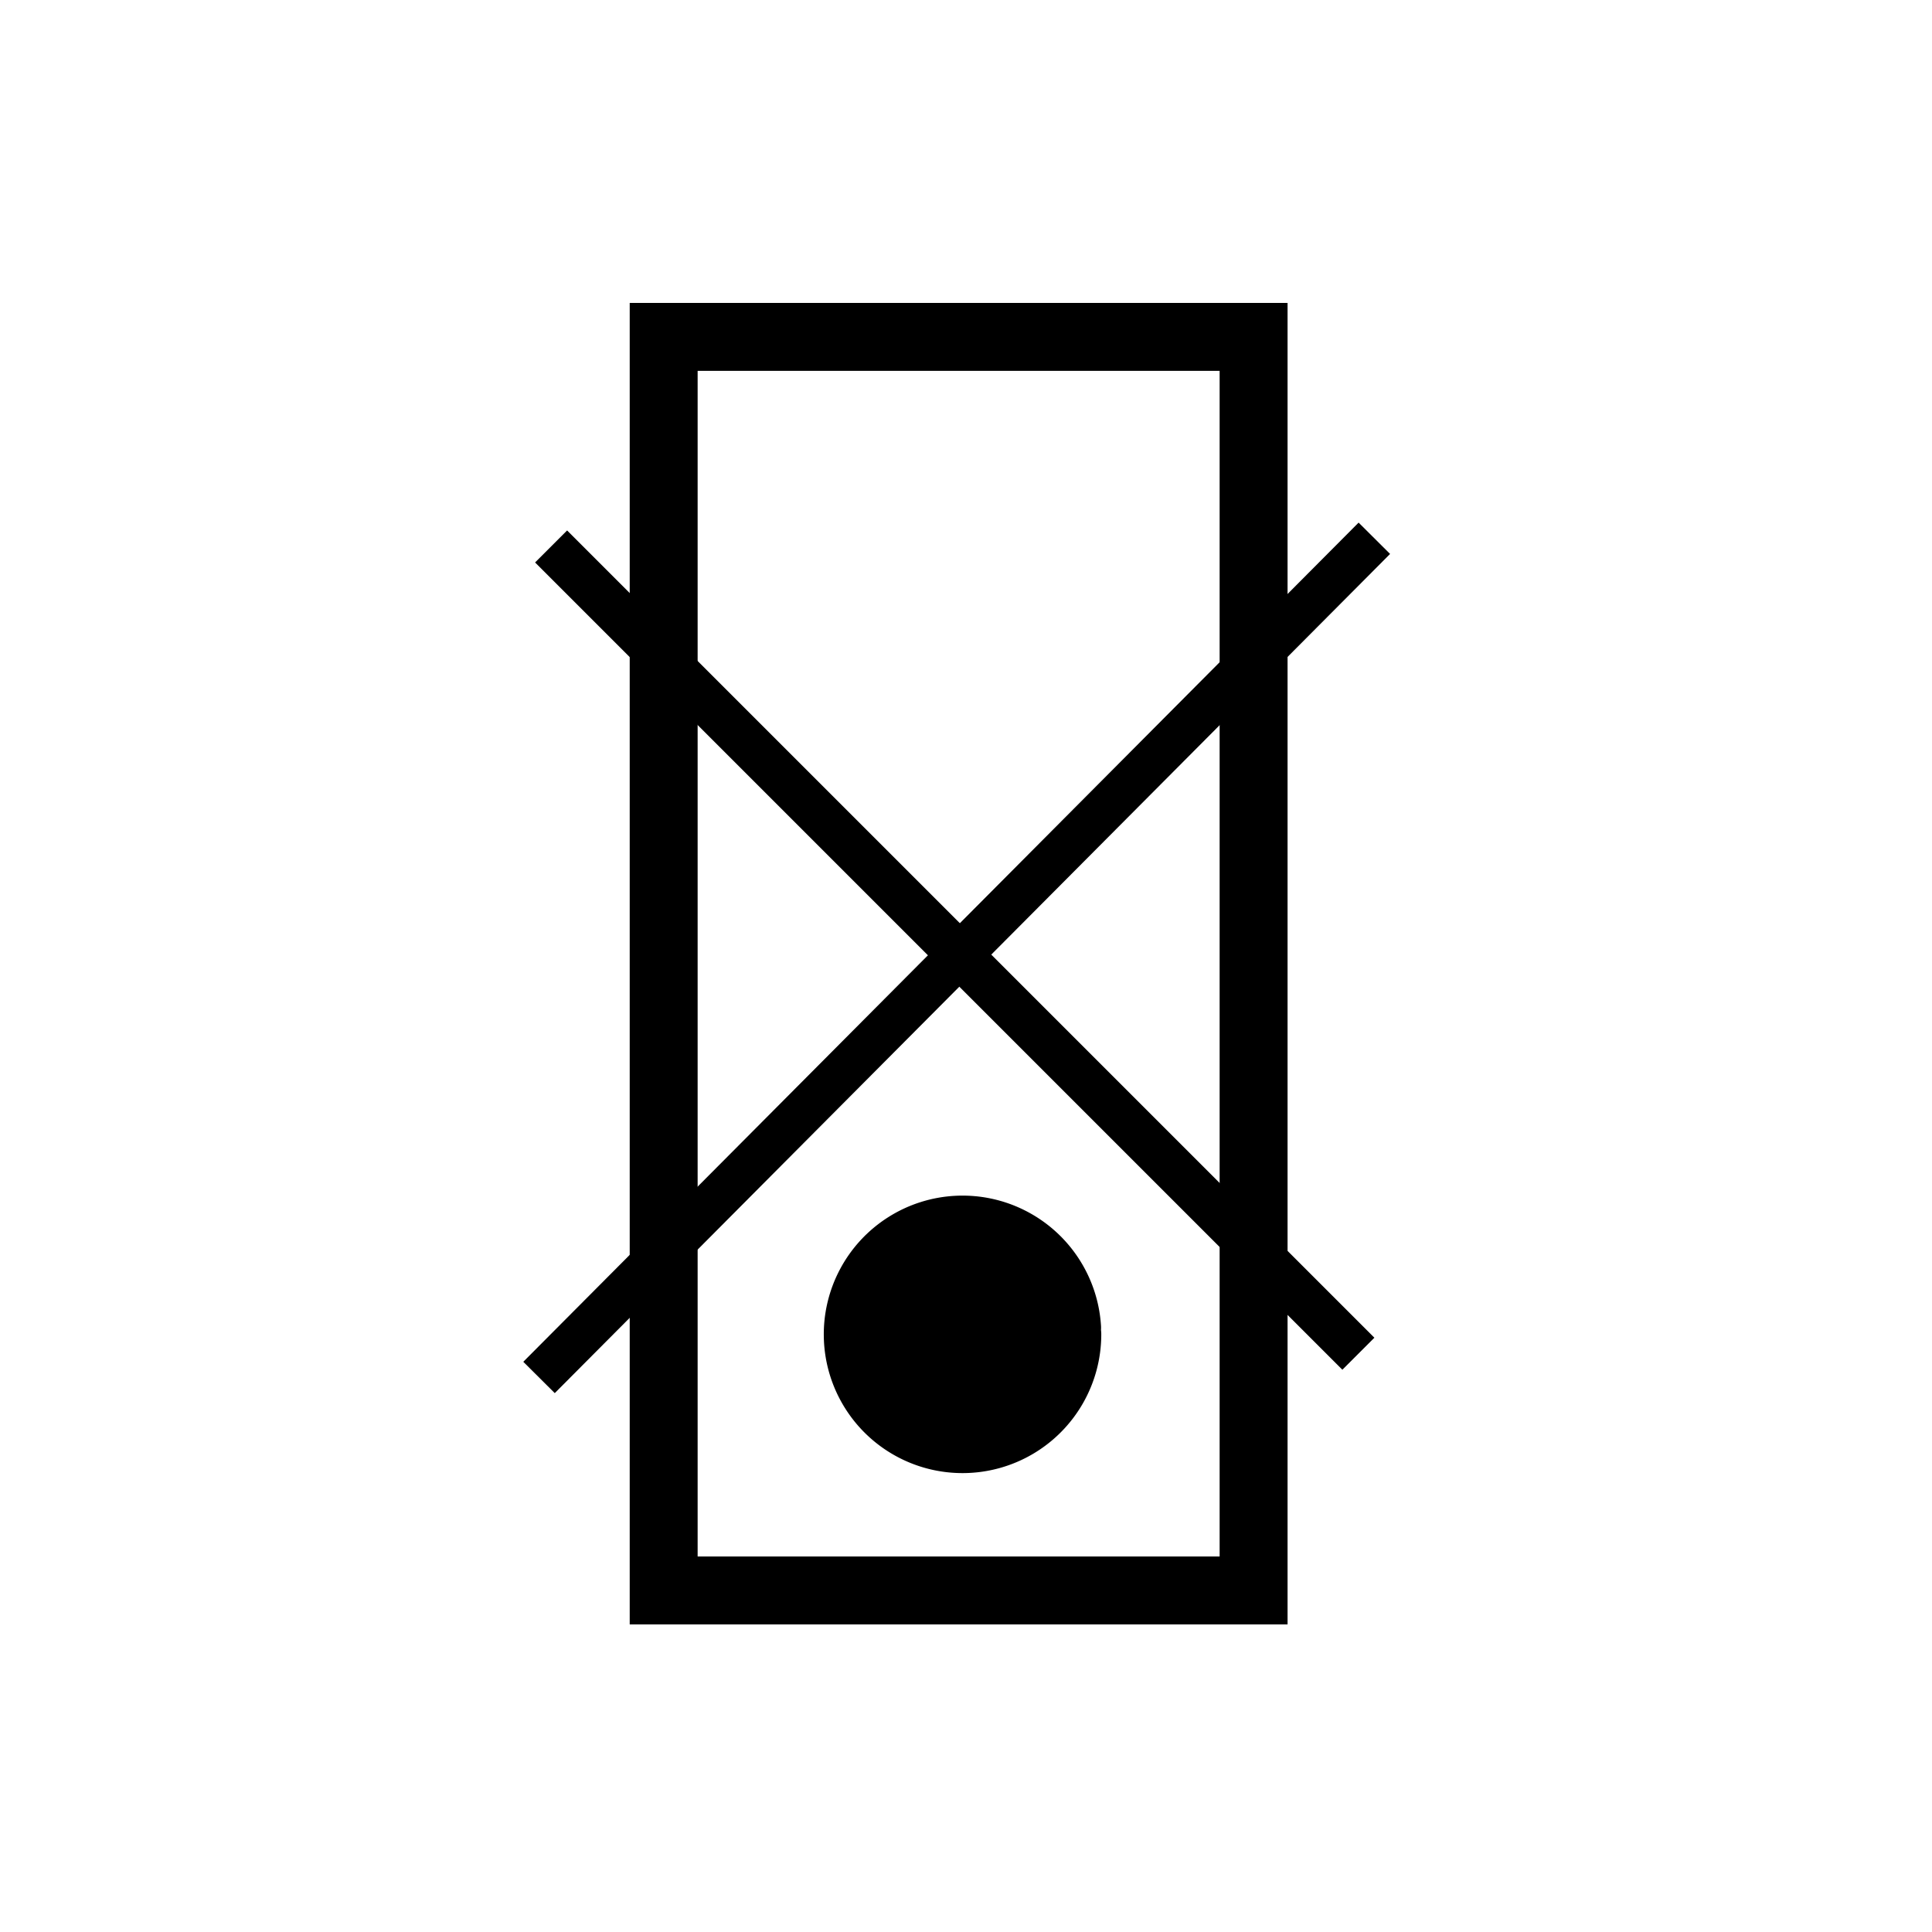 <?xml version="1.0" encoding="UTF-8" standalone="no"?>
<!-- Created with Inkscape (http://www.inkscape.org/) -->

<svg
   xmlns:dc="http://purl.org/dc/elements/1.1/"
   xmlns:cc="http://creativecommons.org/ns#"
   xmlns:rdf="http://www.w3.org/1999/02/22-rdf-syntax-ns#"
   xmlns:svg="http://www.w3.org/2000/svg"
   xmlns="http://www.w3.org/2000/svg"
   xmlns:sodipodi="http://sodipodi.sourceforge.net/DTD/sodipodi-0.dtd"
   xmlns:inkscape="http://www.inkscape.org/namespaces/inkscape"
   width="64px"
   height="64px"
   id="svg2985"
   version="1.1"
   inkscape:version="0.48.4 r9939"
   sodipodi:docname="block_copyframe.svg">
  <defs
     id="defs2987" />
  <sodipodi:namedview
     id="base"
     pagecolor="#ffffff"
     bordercolor="#666666"
     borderopacity="1.0"
     inkscape:pageopacity="0.0"
     inkscape:pageshadow="2"
     inkscape:zoom="7.7781746"
     inkscape:cx="42.877241"
     inkscape:cy="41.563564"
     inkscape:current-layer="layer1"
     showgrid="false"
     inkscape:document-units="px"
     inkscape:grid-bbox="true"
     inkscape:window-width="1214"
     inkscape:window-height="960"
     inkscape:window-x="805"
     inkscape:window-y="40"
     inkscape:window-maximized="0" />
  <g
     id="layer1"
     inkscape:label="Layer 1"
     inkscape:groupmode="layer">
    <path
       style="fill:#000000"
       d=""
       id="path3143"
       inkscape:connector-curvature="0" />
    <rect
       style="fill:none;stroke:#000000;stroke-width:2.25;stroke-linecap:square;stroke-linejoin:miter;stroke-miterlimit:4;stroke-opacity:1;stroke-dasharray:none;stroke-dashoffset:0"
       id="rect4559"
       width="19.542"
       height="41.526"
       x="21.985"
       y="11.16" />
    <path
       sodipodi:type="arc"
       style="fill:#000000;fill-opacity:1;stroke:#000000;stroke-width:2.25;stroke-linecap:round;stroke-linejoin:bevel;stroke-miterlimit:4;stroke-opacity:1;stroke-dasharray:none;stroke-dashoffset:0"
       id="path4561"
       sodipodi:cx="31.755524"
       sodipodi:cy="46.258049"
       sodipodi:rx="3.4712515"
       sodipodi:ry="3.4712515"
       d="m 35.227,46.258 a 3.471,3.471 0 1 1 -0.007,-0.219"
       sodipodi:start="0"
       sodipodi:end="6.2199438"
       sodipodi:open="true"
       transform="translate(0.129,-2.057)" />
    <path
       style="fill:none;stroke:#000000;stroke-width:1.5;stroke-linecap:butt;stroke-linejoin:miter;stroke-miterlimit:4;stroke-opacity:1;stroke-dasharray:none"
       d="M 18.256,18.102 44.998,44.844"
       id="path4645"
       inkscape:connector-curvature="0" />
    <path
       style="fill:none;stroke:#000000;stroke-width:1.471;stroke-linecap:butt;stroke-linejoin:miter;stroke-miterlimit:4;stroke-opacity:1;stroke-dasharray:none"
       d="M 17.856,45.63 45.527,17.831"
       id="path4647"
       inkscape:connector-curvature="0"
       sodipodi:nodetypes="cc" />
  </g>
</svg>
